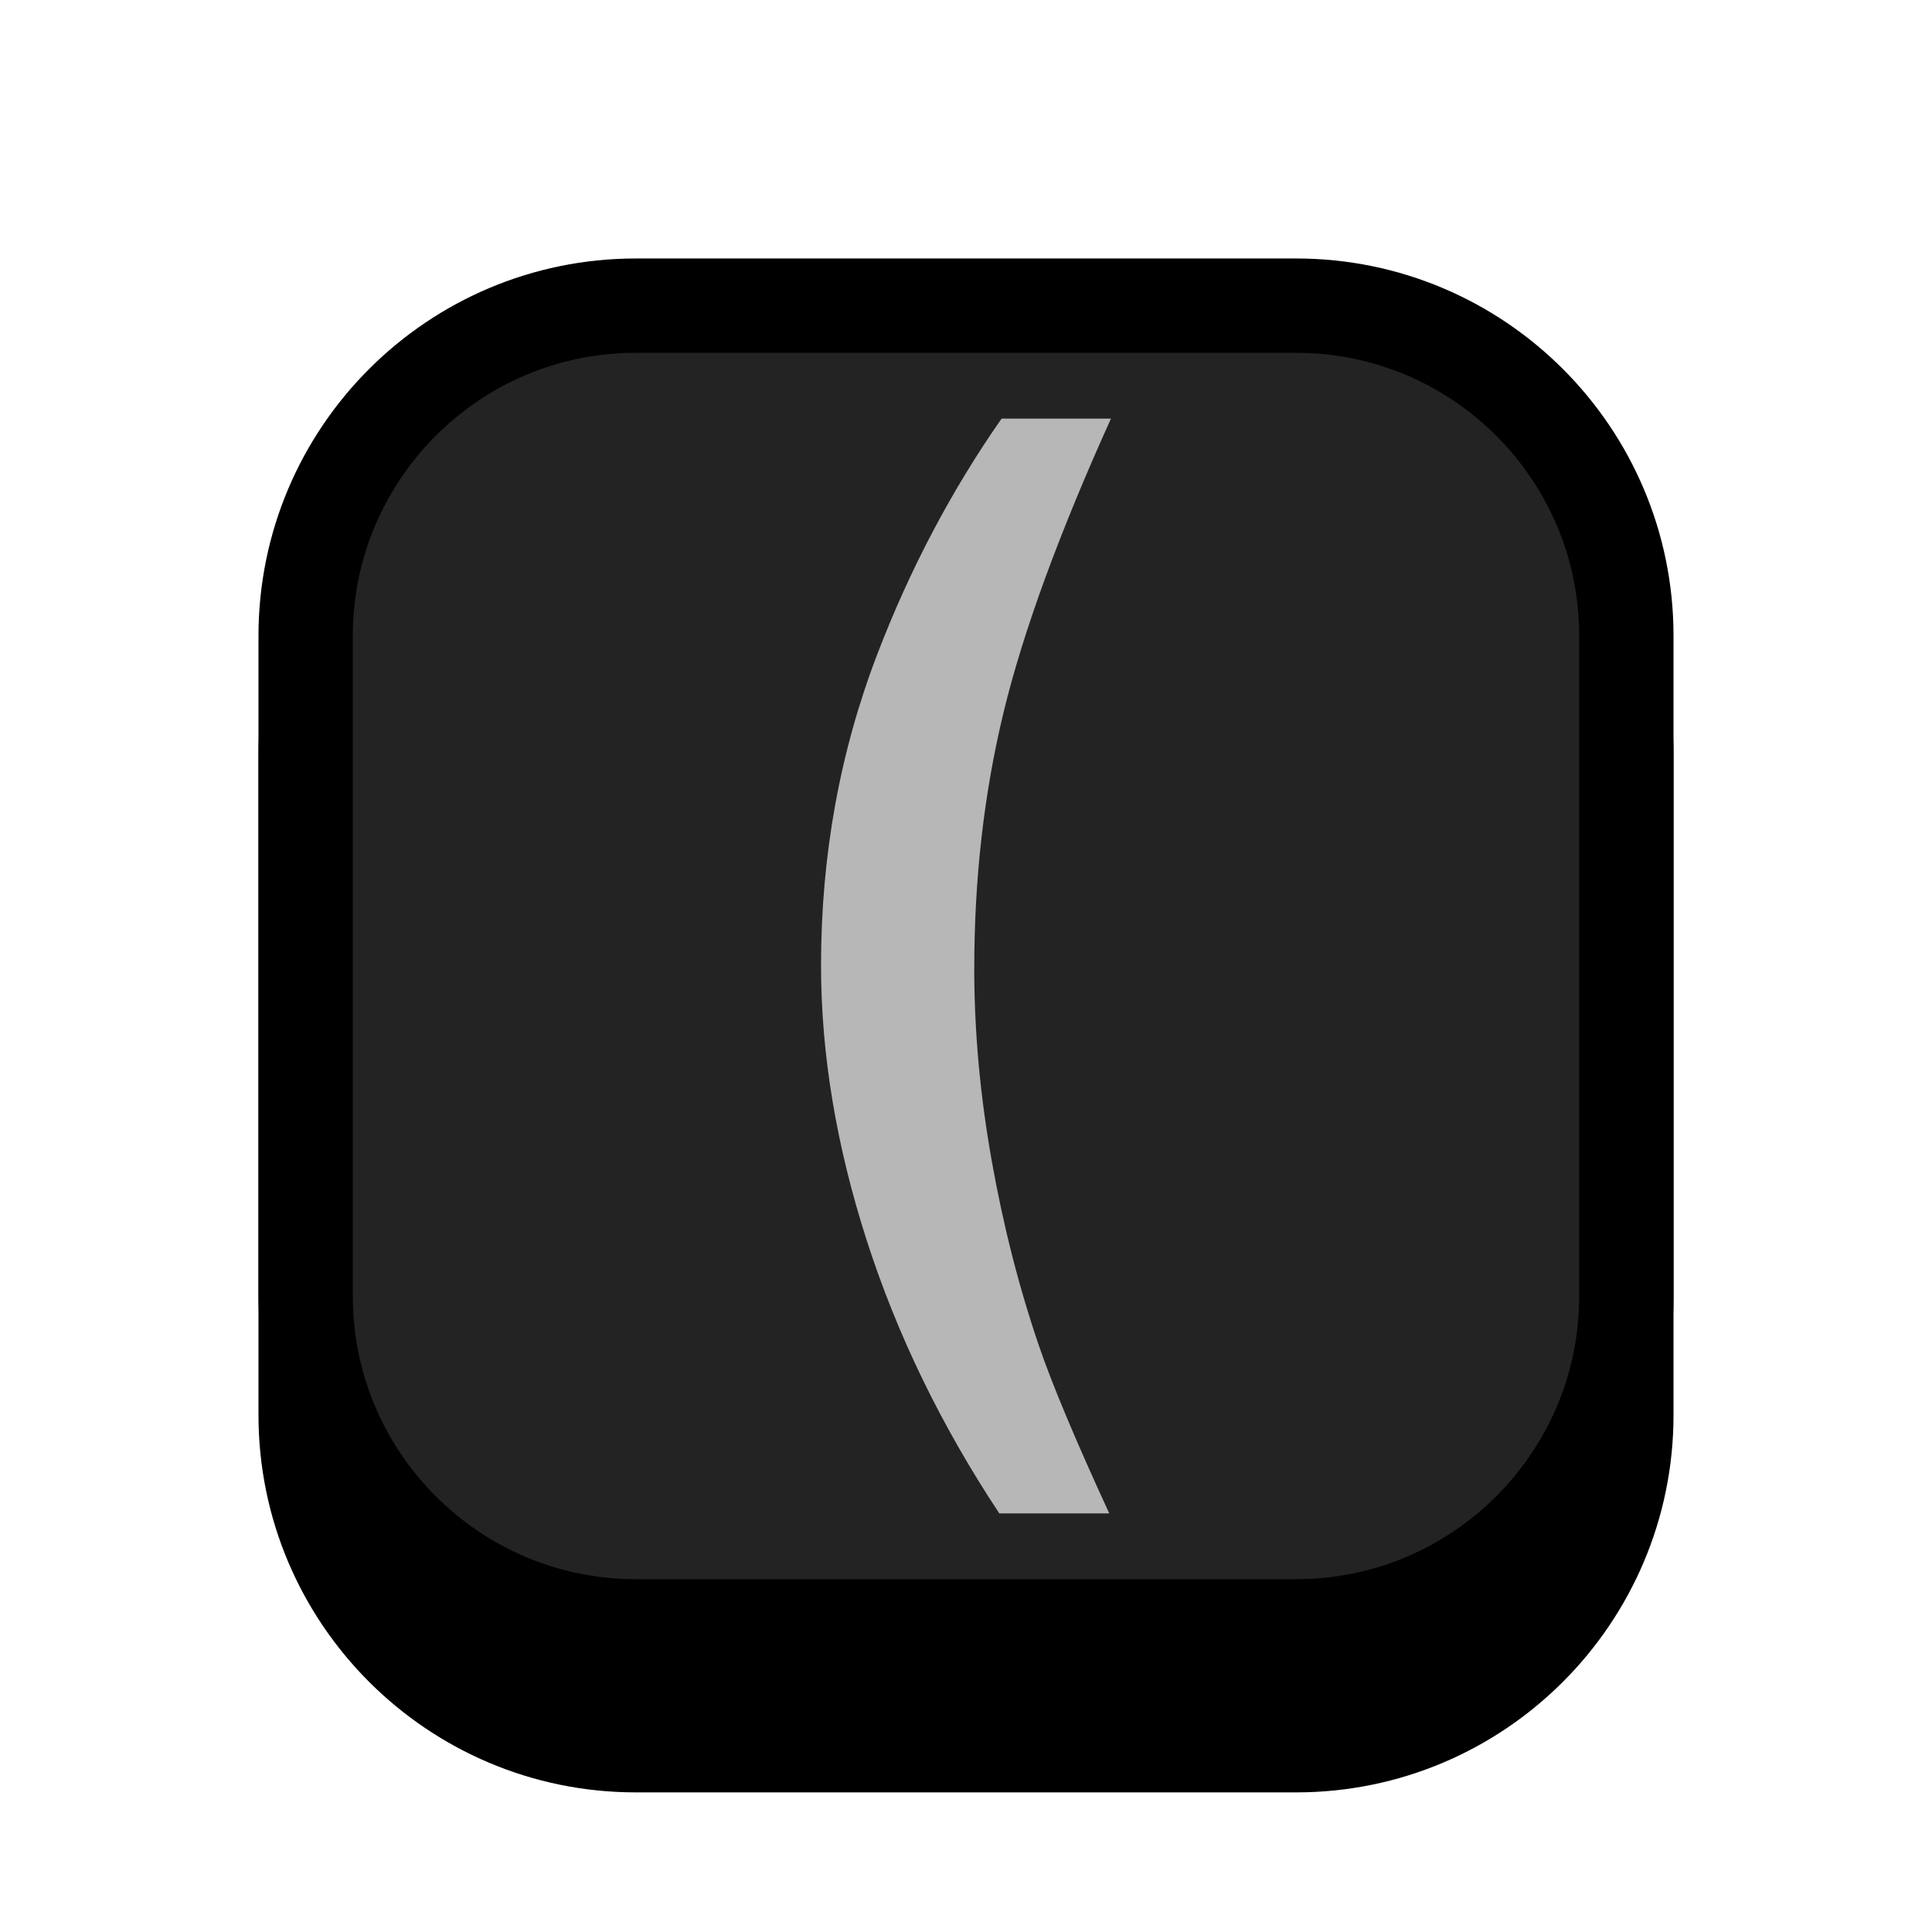 <?xml version="1.0" encoding="UTF-8" standalone="no"?><!DOCTYPE svg PUBLIC "-//W3C//DTD SVG 1.1//EN" "http://www.w3.org/Graphics/SVG/1.1/DTD/svg11.dtd"><svg width="100%" height="100%" viewBox="0 0 1024 1024" version="1.1" xmlns="http://www.w3.org/2000/svg" xmlns:xlink="http://www.w3.org/1999/xlink" xml:space="preserve" xmlns:serif="http://www.serif.com/" style="fill-rule:evenodd;clip-rule:evenodd;stroke-linecap:round;stroke-linejoin:round;stroke-miterlimit:1.5;"><g id="Key_Sq"><path d="M862,400l0,350c0,96.585 -78.415,175 -175,175l-350,0c-96.585,0 -175,-78.415 -175,-175l0,-350c0,-96.585 78.415,-175 175,-175l350,0c96.585,0 175,78.415 175,175Z" style="stroke:#000;stroke-width:50px;"/><path d="M862,337l0,350c0,96.585 -78.415,175 -175,175l-350,-0c-96.585,-0 -175,-78.415 -175,-175l0,-350c0,-96.585 78.415,-175 175,-175l350,-0c96.585,-0 175,78.415 175,175Z" style="fill:#232323;stroke:#000;stroke-width:50px;"/><path d="M587.932,802.141l-58.27,0c-30.795,-46.495 -54.244,-94.802 -70.346,-144.92c-16.102,-50.118 -24.154,-98.625 -24.154,-145.523c0,-58.169 9.964,-113.218 29.89,-165.148c17.31,-45.086 39.249,-86.65 65.818,-124.691l57.968,-0c-27.575,60.987 -46.546,112.866 -56.912,155.638c-10.365,42.771 -15.548,88.109 -15.548,136.013c-0,33.009 3.069,66.824 9.208,101.443c6.139,34.62 14.542,67.529 25.21,98.727c7.045,20.53 19.423,50.017 37.136,88.461Z" style="fill:#b7b7b7;fill-rule:nonzero;"/></g></svg>